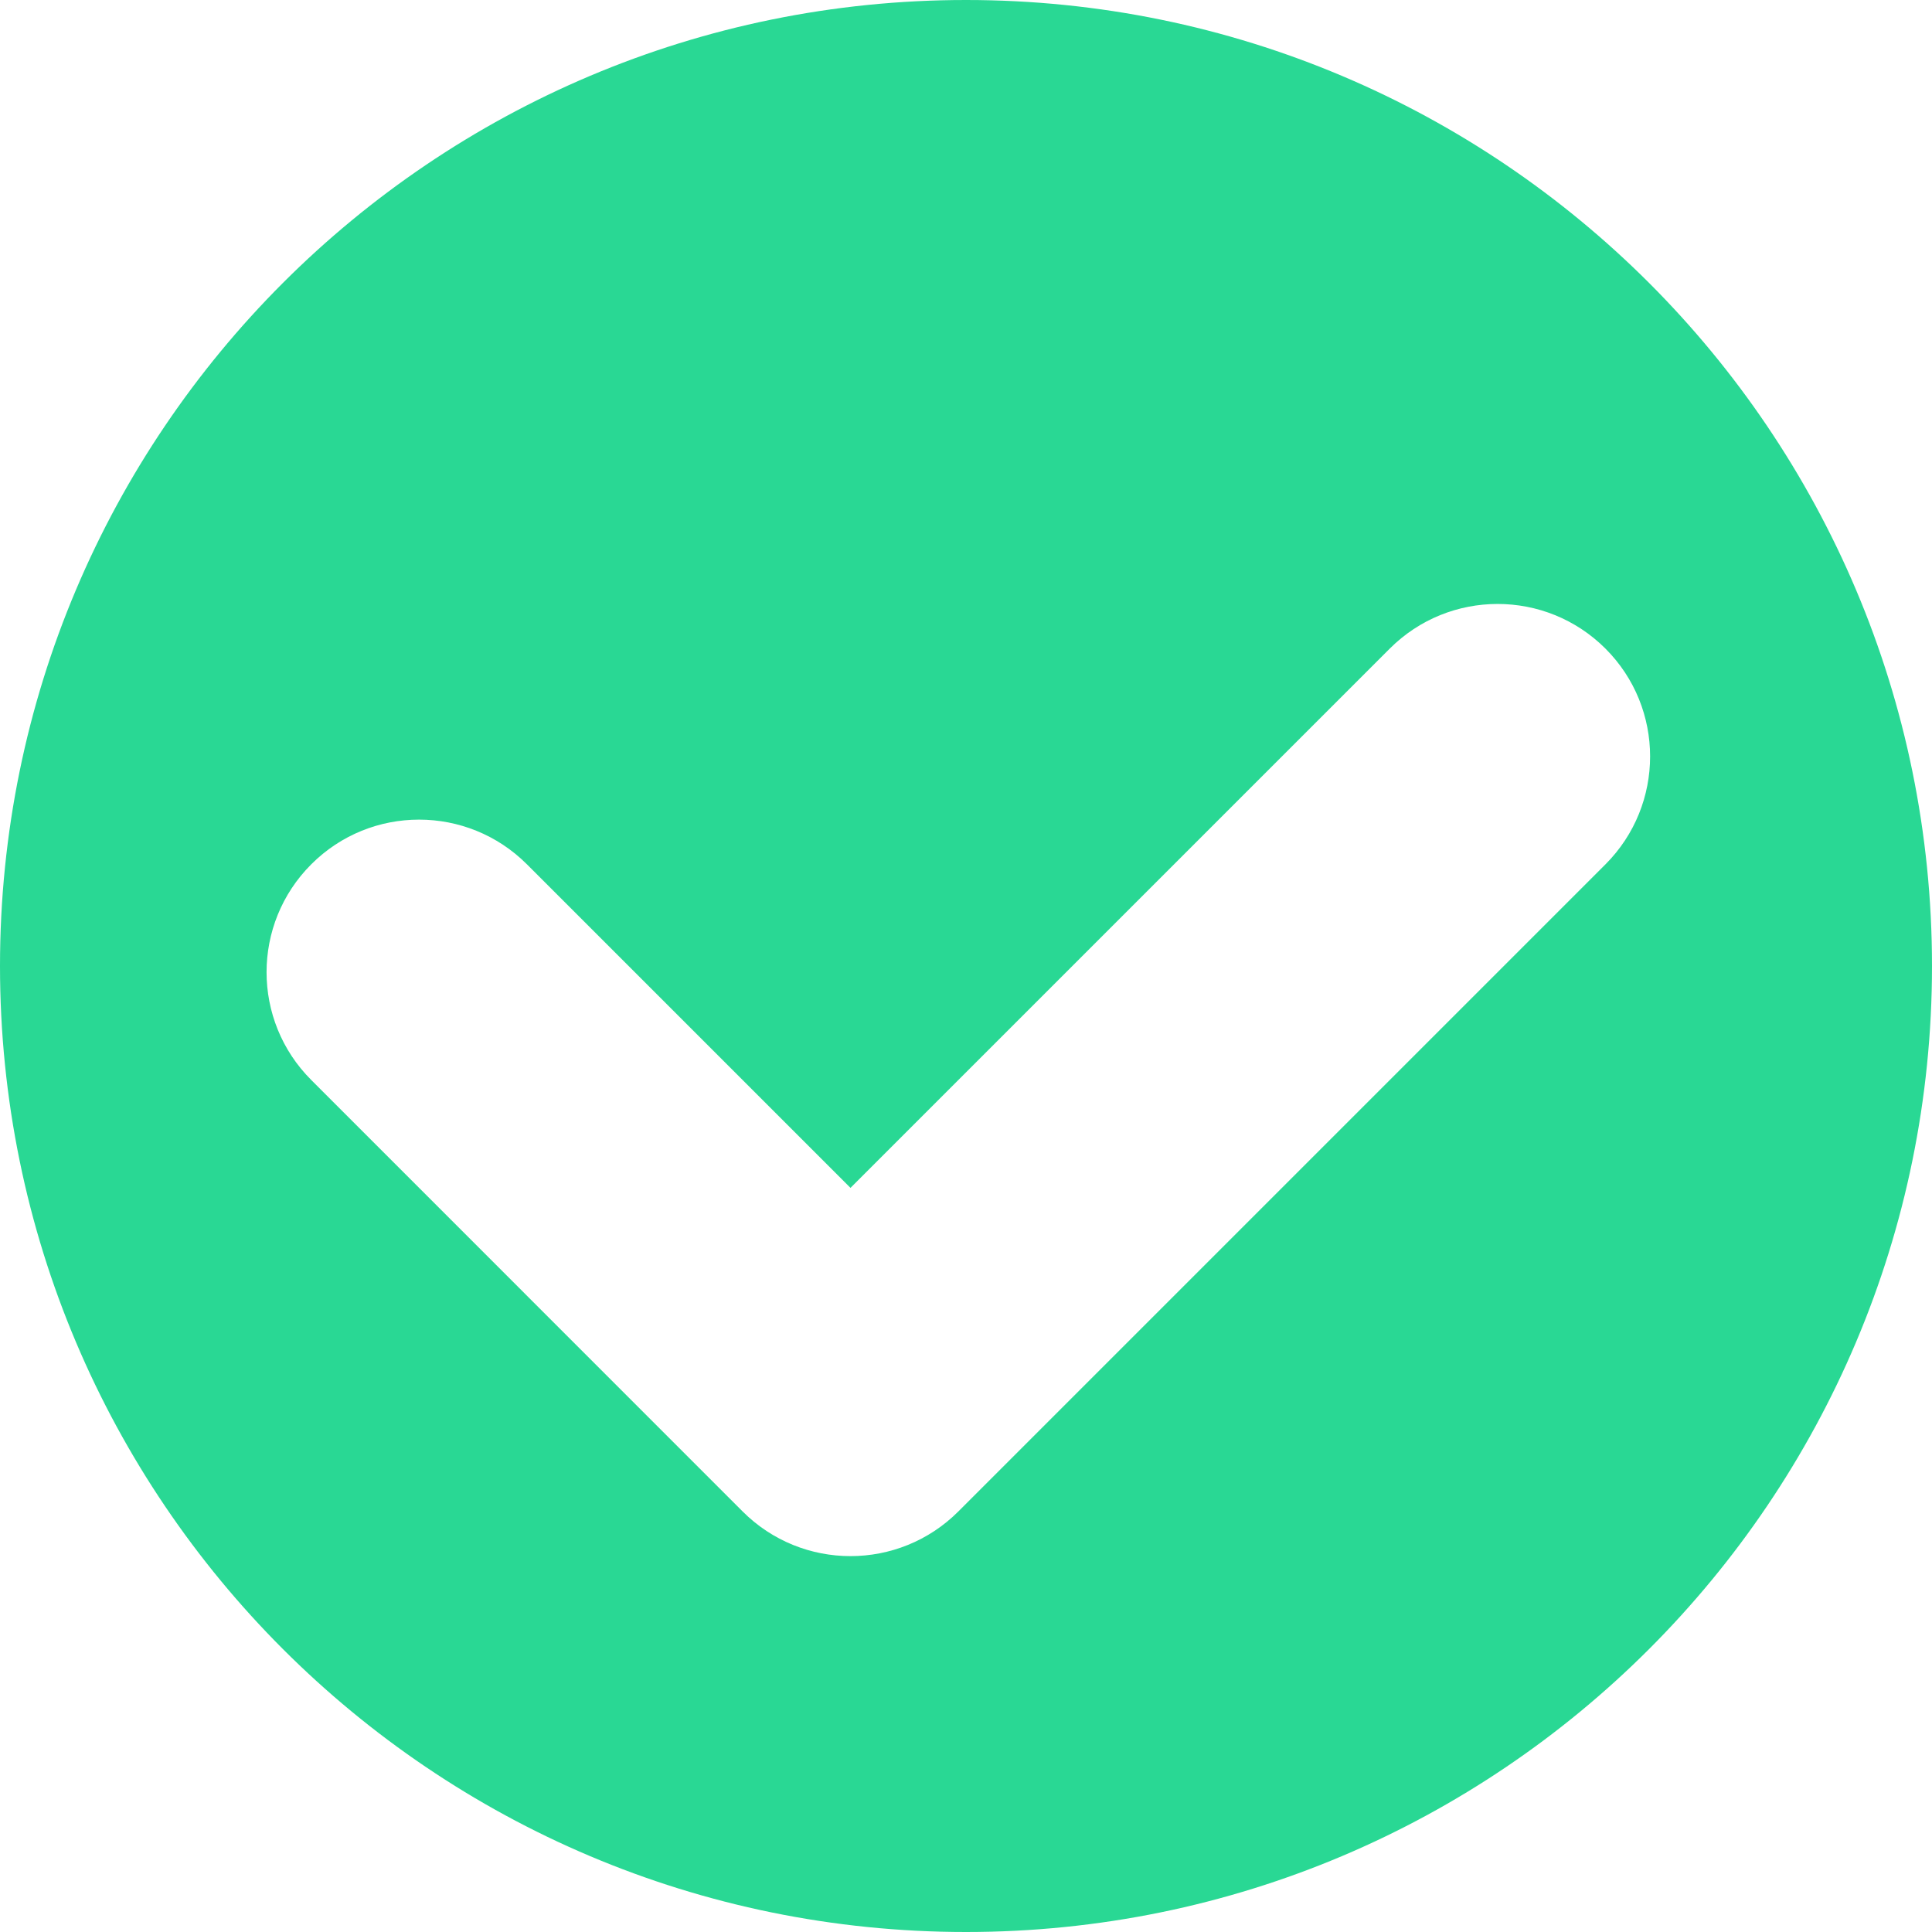 <?xml version="1.0" encoding="UTF-8"?>
<svg width="19px" height="19px" viewBox="0 0 19 19" version="1.1" xmlns="http://www.w3.org/2000/svg" xmlns:xlink="http://www.w3.org/1999/xlink">
    <title>Action/Action Sent Copy 3</title>
    <g id="⚡️-PRODUCTEURS" stroke="none" stroke-width="1" fill="none" fill-rule="evenodd">
        <g id="PROD---Limitations-détails-ORDRE-0.4" transform="translate(-1224, -1385)" fill="#29D894">
            <g id="Group-24" transform="translate(150, 201)">
                <g id="Group-19" transform="translate(0, 400)">
                    <g id="Group-3" transform="translate(60, 721)">
                        <g id="Combined-Shape" transform="translate(1011, 60)">
                            <path d="M12.5,3 C17.747,3 22,7.253 22,12.5 C22,17.747 17.747,22 12.5,22 C7.253,22 3,17.747 3,12.5 C3,7.253 7.253,3 12.5,3 Z M18.789,9.379 C18.203,8.793 17.253,8.793 16.667,9.379 L16.667,9.379 L11.364,14.682 L8.182,11.5 C7.596,10.914 6.646,10.914 6.061,11.5 C5.475,12.086 5.475,13.036 6.061,13.621 L6.061,13.621 L10.303,17.864 C10.889,18.45 11.839,18.45 12.425,17.864 L12.425,17.864 L18.789,11.5 C19.374,10.914 19.374,9.964 18.789,9.379 Z"></path>
                        </g>
                    </g>
                </g>
            </g>
        </g>
    </g>
</svg>